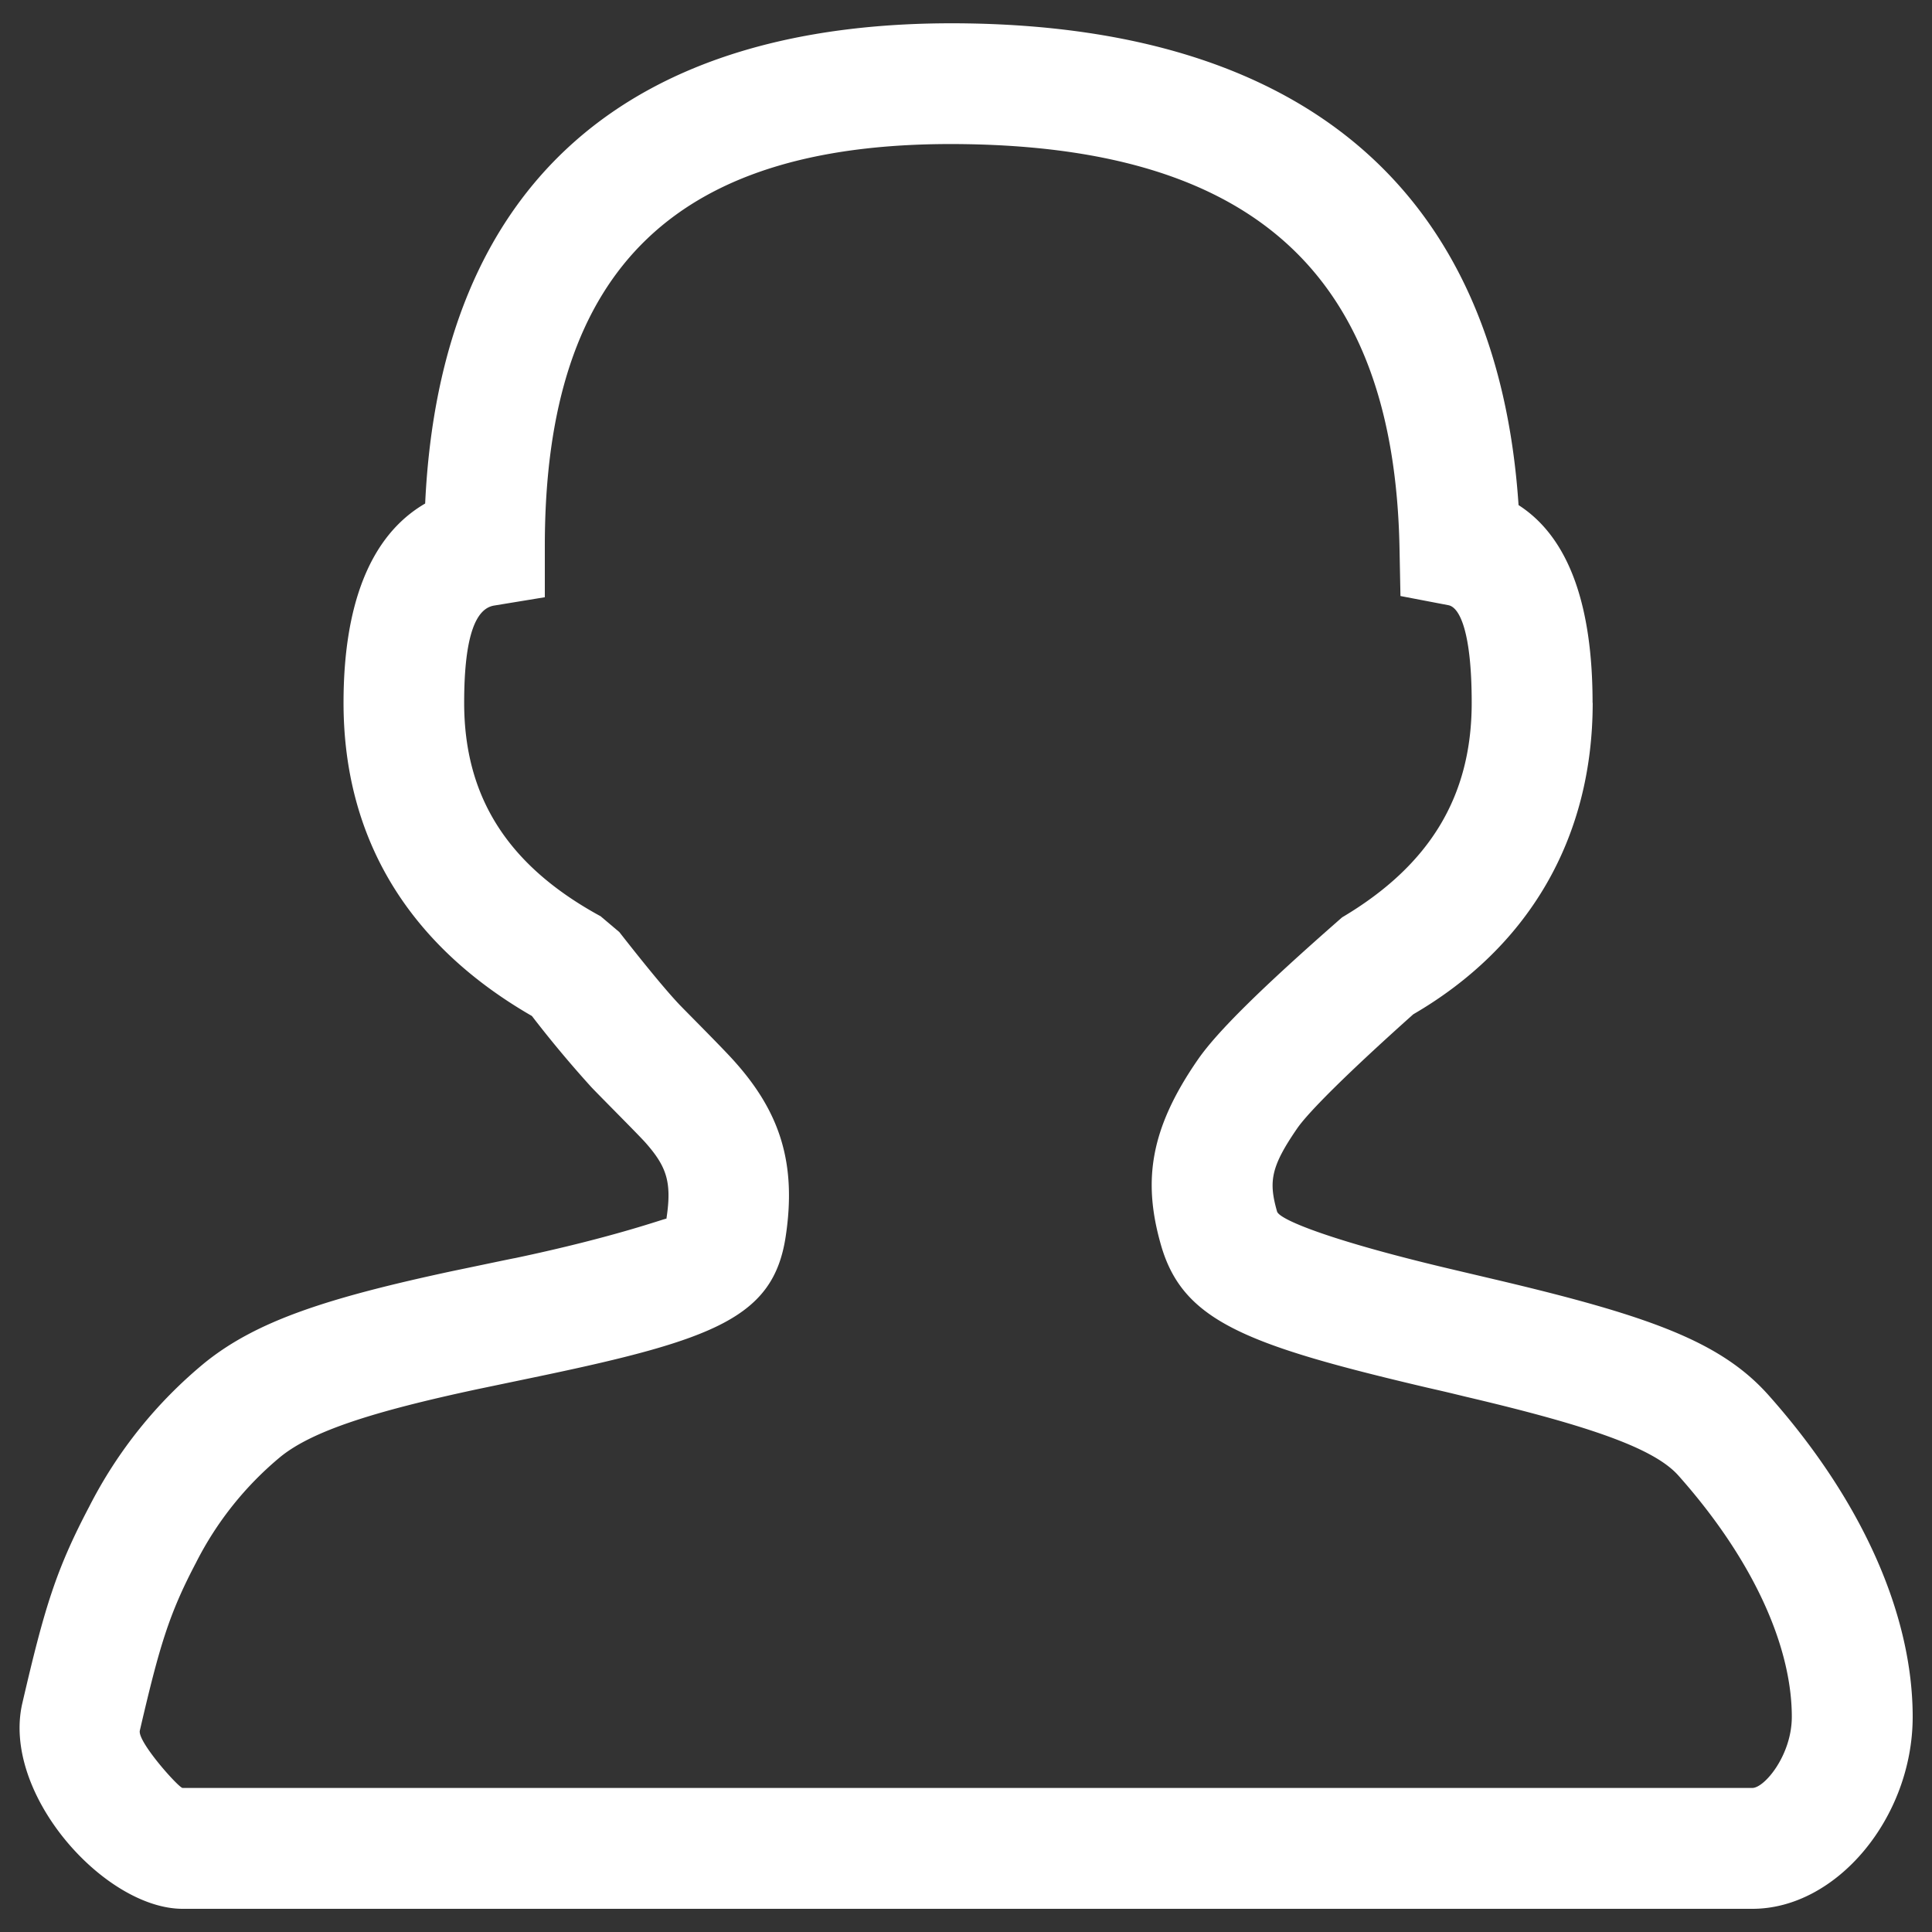 <?xml version="1.0" standalone="no"?><!DOCTYPE svg PUBLIC "-//W3C//DTD SVG 1.1//EN" "http://www.w3.org/Graphics/SVG/1.1/DTD/svg11.dtd"><svg t="1576159717413" class="icon" viewBox="0 0 1024 1024" version="1.1" xmlns="http://www.w3.org/2000/svg" p-id="4953" xmlns:xlink="http://www.w3.org/1999/xlink" width="32" height="32"><rect x="0" y="0" width="1024" height="1024" fill="#333333" stroke="none"/><defs><style type="text/css"></style></defs><path d="M844.16 372.48c0 72.384-34.368 129.792-95.104 165.12-34.176 30.528-55.296 51.52-61.44 60.352-14.208 20.608-15.232 28.416-10.752 44.16 1.28 4.544 30.72 16.128 94.08 30.976l21.184 4.992c82.048 19.328 119.936 32.96 145.28 61.44 50.432 56.704 76.352 117.248 76.352 170.432 0 53.248-40.192 101.76-84.928 101.76h-832c-41.408 0-96.128-60.992-84.992-108.992 11.648-50.24 17.728-70.528 35.456-104.192a239.36 239.36 0 0 1 61.44-76.416c27.392-22.016 64.64-34.176 131.2-48.448 7.488-1.536 33.536-7.04 32.768-6.784 54.4-11.456 80.64-21.504 80.512-20.928 2.944-19.328 0.256-27.52-11.264-40.512-4.096-4.544-24-24.448-28.48-29.184a606.848 606.848 0 0 1-31.552-37.76c-65.536-37.76-99.84-94.208-99.84-166.016 0-51.2 13.696-88.448 43.264-105.6 7.936-169.472 107.52-257.472 288-254.464 179.968 2.944 280.512 90.688 291.52 255.296 27.2 17.472 39.232 54.208 39.232 104.768zM96.768 947.648h832c6.464 0 20.928-17.408 20.928-37.696 0-36.48-19.584-82.304-60.16-127.936-12.608-14.08-45.44-25.92-112.128-41.6-10.56-2.56-10.56-2.56-21.184-4.992-96.96-22.784-129.6-35.584-140.992-75.904-9.472-33.344-5.952-60.928 19.712-97.984 10.048-14.528 33.28-37.568 76.416-75.328 46.72-27.712 68.672-64.448 68.672-113.728 0-36.992-6.208-50.56-12.352-51.712l-25.408-4.864-0.512-25.92c-2.944-142.848-75.648-211.072-229.504-213.568-152.96-2.56-223.488 64.896-223.488 212.928v27.2l-26.88 4.416c-9.152 1.472-15.872 14.528-15.872 51.52 0 49.856 23.04 86.336 72.32 113.152l9.92 8.384c14.464 18.496 25.152 31.36 31.68 38.272 3.264 3.456 24.192 24.32 29.76 30.72 23.744 26.688 32.64 53.76 26.688 92.672-6.528 42.368-37.376 54.272-130.624 73.792l-32.512 6.784c-56.32 12.032-87.808 22.4-104.384 35.712a176 176 0 0 0-44.992 56.32c-14.272 27.136-19.328 44.032-29.76 88.96-1.344 5.888 20.672 30.4 22.656 30.4z" fill="#ffffff" p-id="4954"></path></svg>